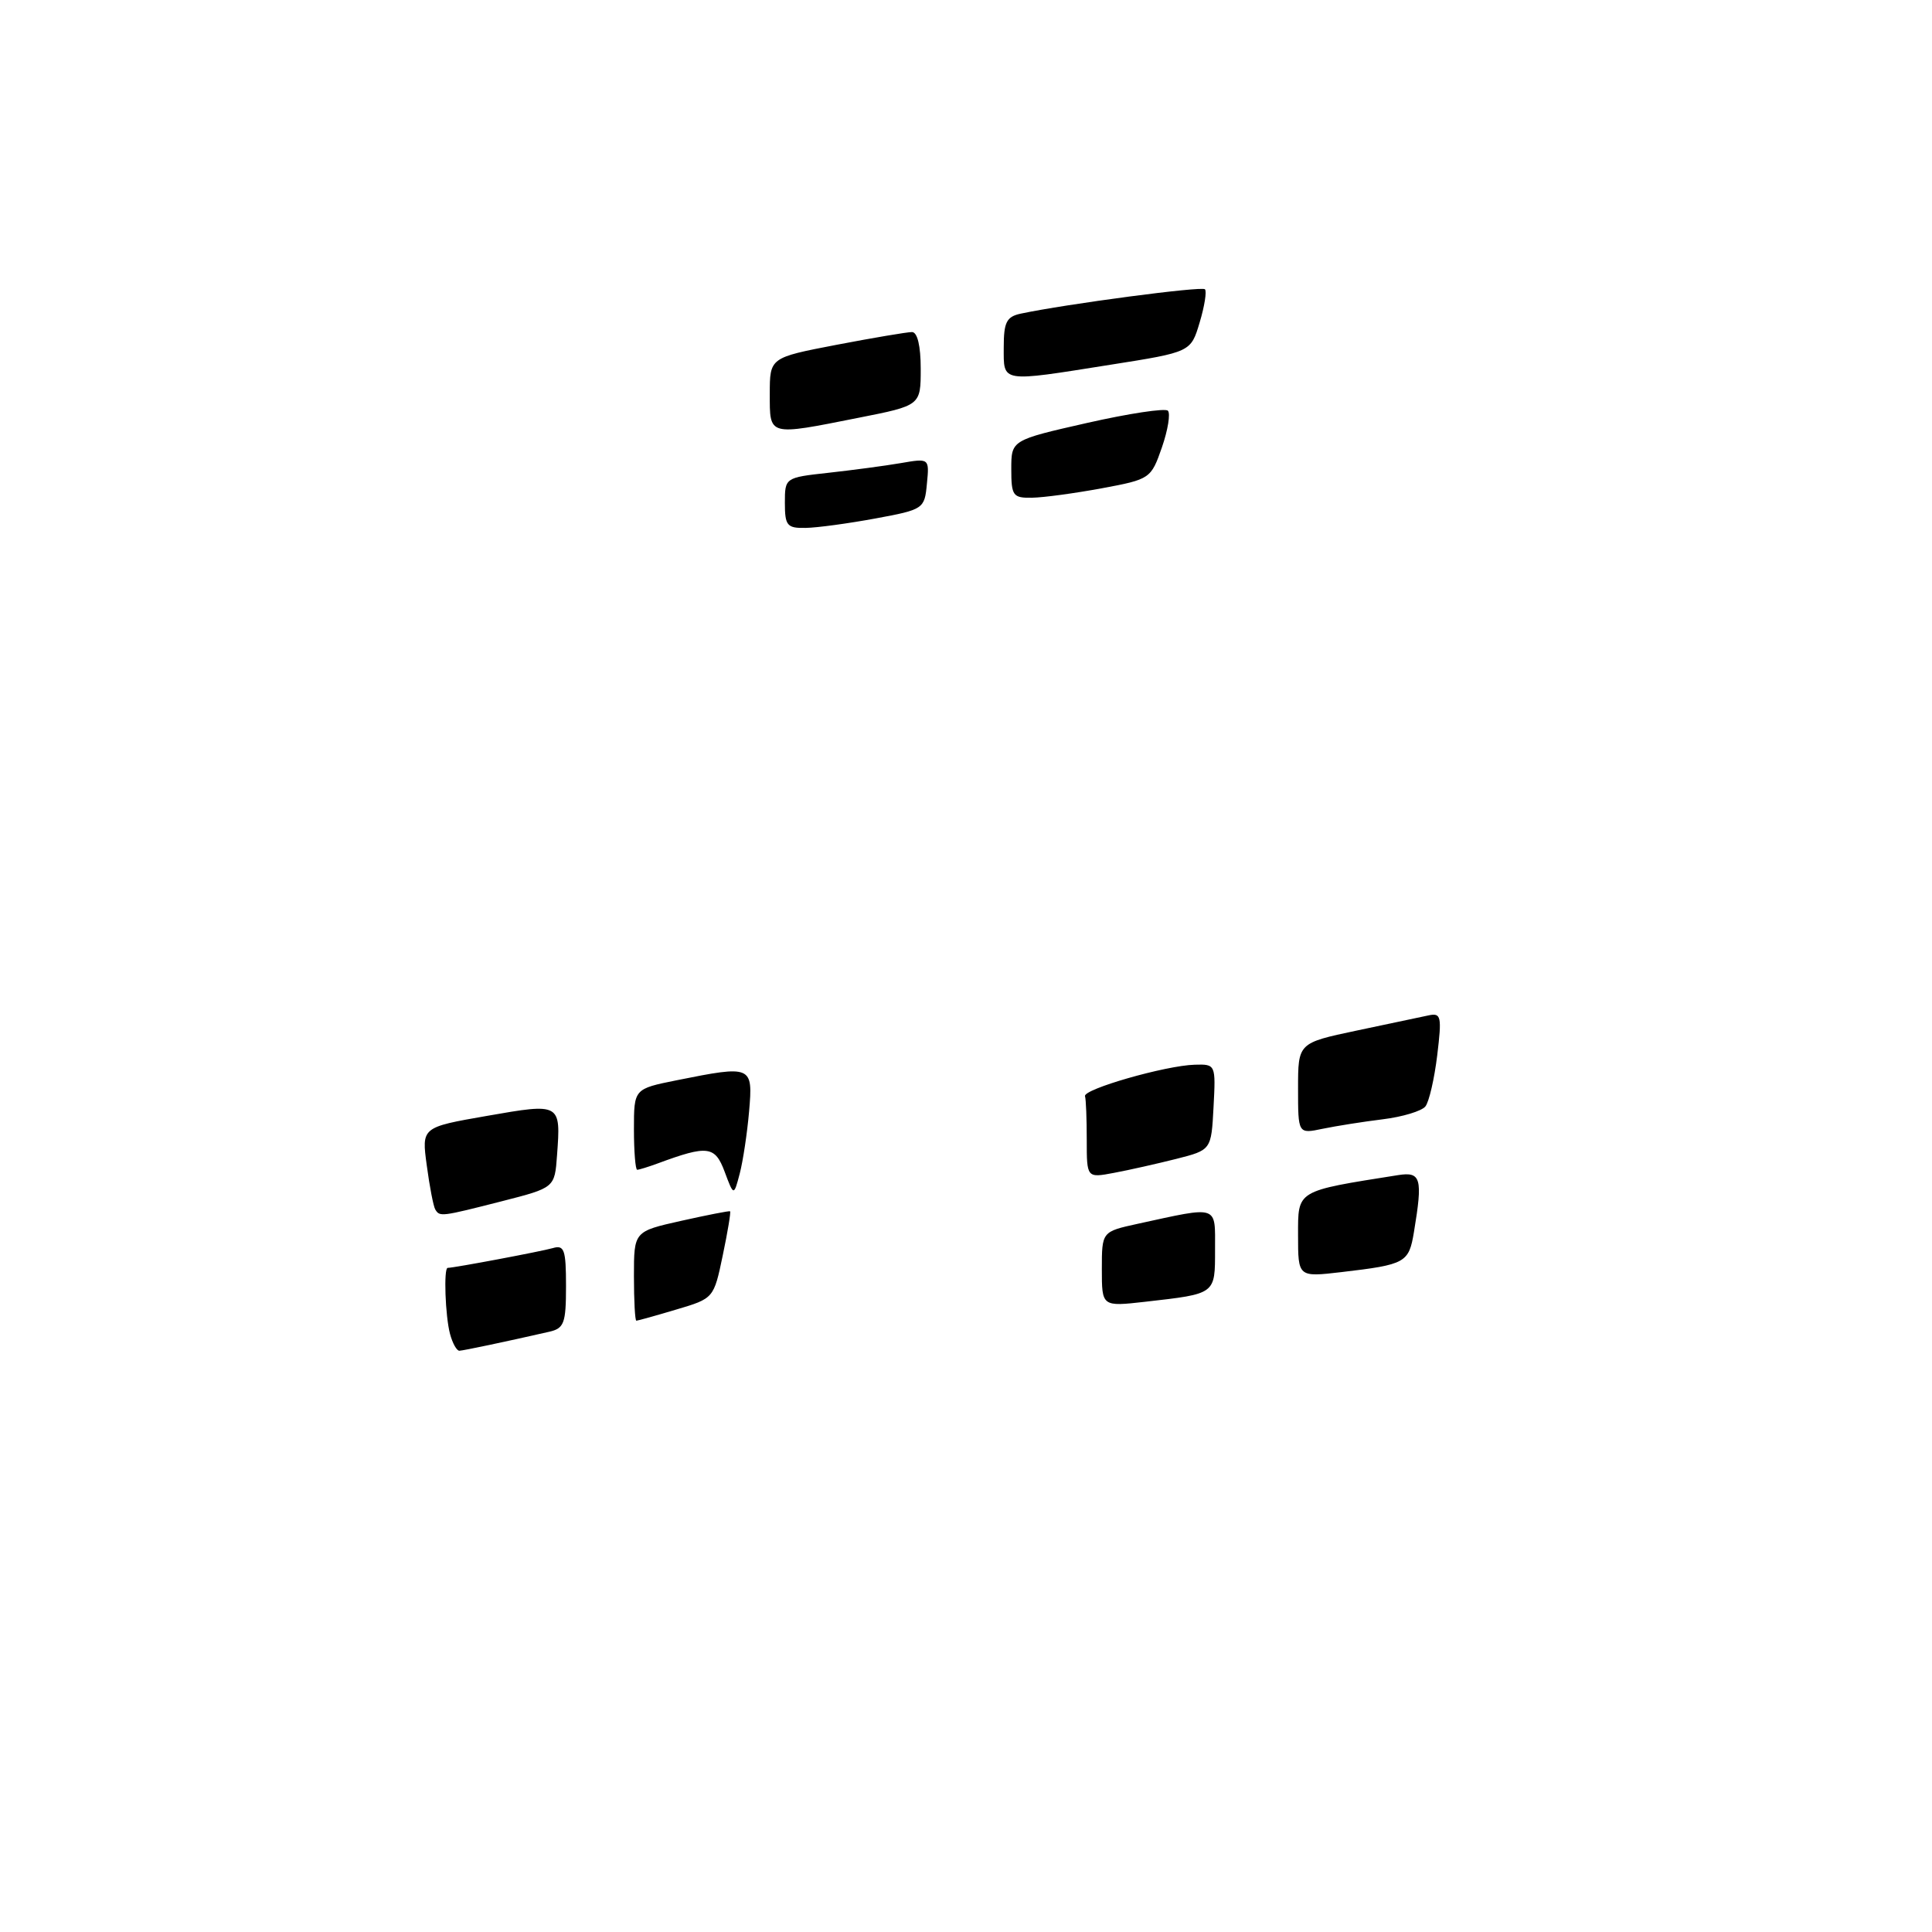 <?xml version="1.0" encoding="UTF-8" standalone="no"?>
<!DOCTYPE svg PUBLIC "-//W3C//DTD SVG 1.1//EN" "http://www.w3.org/Graphics/SVG/1.1/DTD/svg11.dtd" >
<svg xmlns="http://www.w3.org/2000/svg" xmlns:xlink="http://www.w3.org/1999/xlink" version="1.1" viewBox="0 0 256 256">
 <g >
 <path fill="currentColor"
d=" M 59.63 176.75 C 59.00 174.40 58.77 168.00 59.32 168.00 C 60.16 168.00 71.72 165.82 73.25 165.38 C 74.77 164.93 75.00 165.60 75.00 170.41 C 75.00 175.35 74.75 176.02 72.75 176.47 C 66.79 177.83 61.44 178.95 60.87 178.98 C 60.52 178.99 59.96 177.99 59.63 176.75 Z  M 84.00 169.09 C 84.00 163.17 84.00 163.17 90.25 161.77 C 93.69 161.00 96.61 160.43 96.74 160.50 C 96.86 160.58 96.43 163.20 95.77 166.34 C 94.58 172.04 94.57 172.05 89.61 173.52 C 86.87 174.34 84.49 175.00 84.32 175.00 C 84.14 175.00 84.00 172.34 84.00 169.09 Z  M 146.00 168.17 C 146.00 163.20 146.00 163.20 150.75 162.16 C 161.58 159.80 161.00 159.61 161.00 165.57 C 161.00 171.53 161.14 171.42 151.75 172.49 C 146.00 173.14 146.00 173.14 146.00 168.17 Z  M 172.00 163.69 C 172.00 157.66 171.67 157.86 185.25 155.71 C 188.29 155.23 188.54 156.11 187.36 163.22 C 186.68 167.33 186.27 167.56 177.75 168.56 C 172.00 169.23 172.00 169.23 172.00 163.69 Z  M 57.67 160.25 C 57.43 159.84 56.92 157.22 56.55 154.43 C 55.86 149.37 55.86 149.37 64.53 147.86 C 74.30 146.15 74.32 146.16 73.81 153.08 C 73.50 157.38 73.50 157.38 66.50 159.17 C 58.42 161.23 58.27 161.25 57.67 160.25 Z  M 96.02 155.26 C 94.74 151.84 93.78 151.71 87.18 154.15 C 85.91 154.62 84.67 155.00 84.43 155.00 C 84.20 155.00 84.00 152.59 84.00 149.64 C 84.00 144.28 84.00 144.28 89.67 143.14 C 99.64 141.14 99.78 141.20 99.26 147.25 C 99.01 150.14 98.45 153.85 98.02 155.50 C 97.23 158.50 97.23 158.50 96.02 155.26 Z  M 144.00 151.05 C 144.00 148.27 143.90 145.66 143.77 145.25 C 143.49 144.33 154.43 141.19 158.30 141.08 C 161.08 141.00 161.10 141.04 160.80 146.69 C 160.50 152.38 160.50 152.38 155.86 153.56 C 153.31 154.20 149.60 155.04 147.61 155.41 C 144.00 156.09 144.00 156.09 144.00 151.05 Z  M 172.00 144.23 C 172.00 138.20 172.00 138.20 179.75 136.56 C 184.01 135.66 188.32 134.75 189.31 134.54 C 190.96 134.19 191.06 134.69 190.44 139.83 C 190.06 142.95 189.36 146.00 188.87 146.61 C 188.38 147.22 185.85 147.99 183.24 148.31 C 180.63 148.63 177.04 149.20 175.25 149.57 C 172.00 150.25 172.00 150.25 172.00 144.23 Z  M 104.00 66.64 C 104.00 63.30 104.02 63.28 109.75 62.65 C 112.91 62.30 117.22 61.73 119.32 61.37 C 123.15 60.71 123.15 60.71 122.82 64.10 C 122.51 67.43 122.38 67.52 116.00 68.70 C 112.42 69.36 108.26 69.93 106.75 69.95 C 104.29 70.00 104.00 69.65 104.00 66.64 Z  M 134.00 62.16 C 134.00 58.32 134.00 58.32 144.05 56.04 C 149.57 54.79 154.39 54.06 154.75 54.42 C 155.11 54.78 154.76 56.97 153.96 59.28 C 152.52 63.42 152.40 63.51 146.00 64.70 C 142.43 65.36 138.26 65.93 136.75 65.95 C 134.22 66.00 134.00 65.69 134.00 62.16 Z  M 102.00 52.19 C 102.00 47.39 102.00 47.39 110.84 45.69 C 115.70 44.76 120.20 44.00 120.84 44.00 C 121.56 44.00 122.00 45.83 122.00 48.86 C 122.00 53.73 122.00 53.73 113.75 55.36 C 101.72 57.75 102.00 57.83 102.00 52.19 Z  M 133.00 46.02 C 133.00 42.70 133.37 41.96 135.25 41.56 C 141.22 40.29 159.24 37.90 159.66 38.33 C 159.92 38.59 159.61 40.57 158.96 42.73 C 157.79 46.65 157.79 46.65 147.14 48.33 C 132.47 50.66 133.00 50.74 133.00 46.02 Z "/>
</g>
</svg>